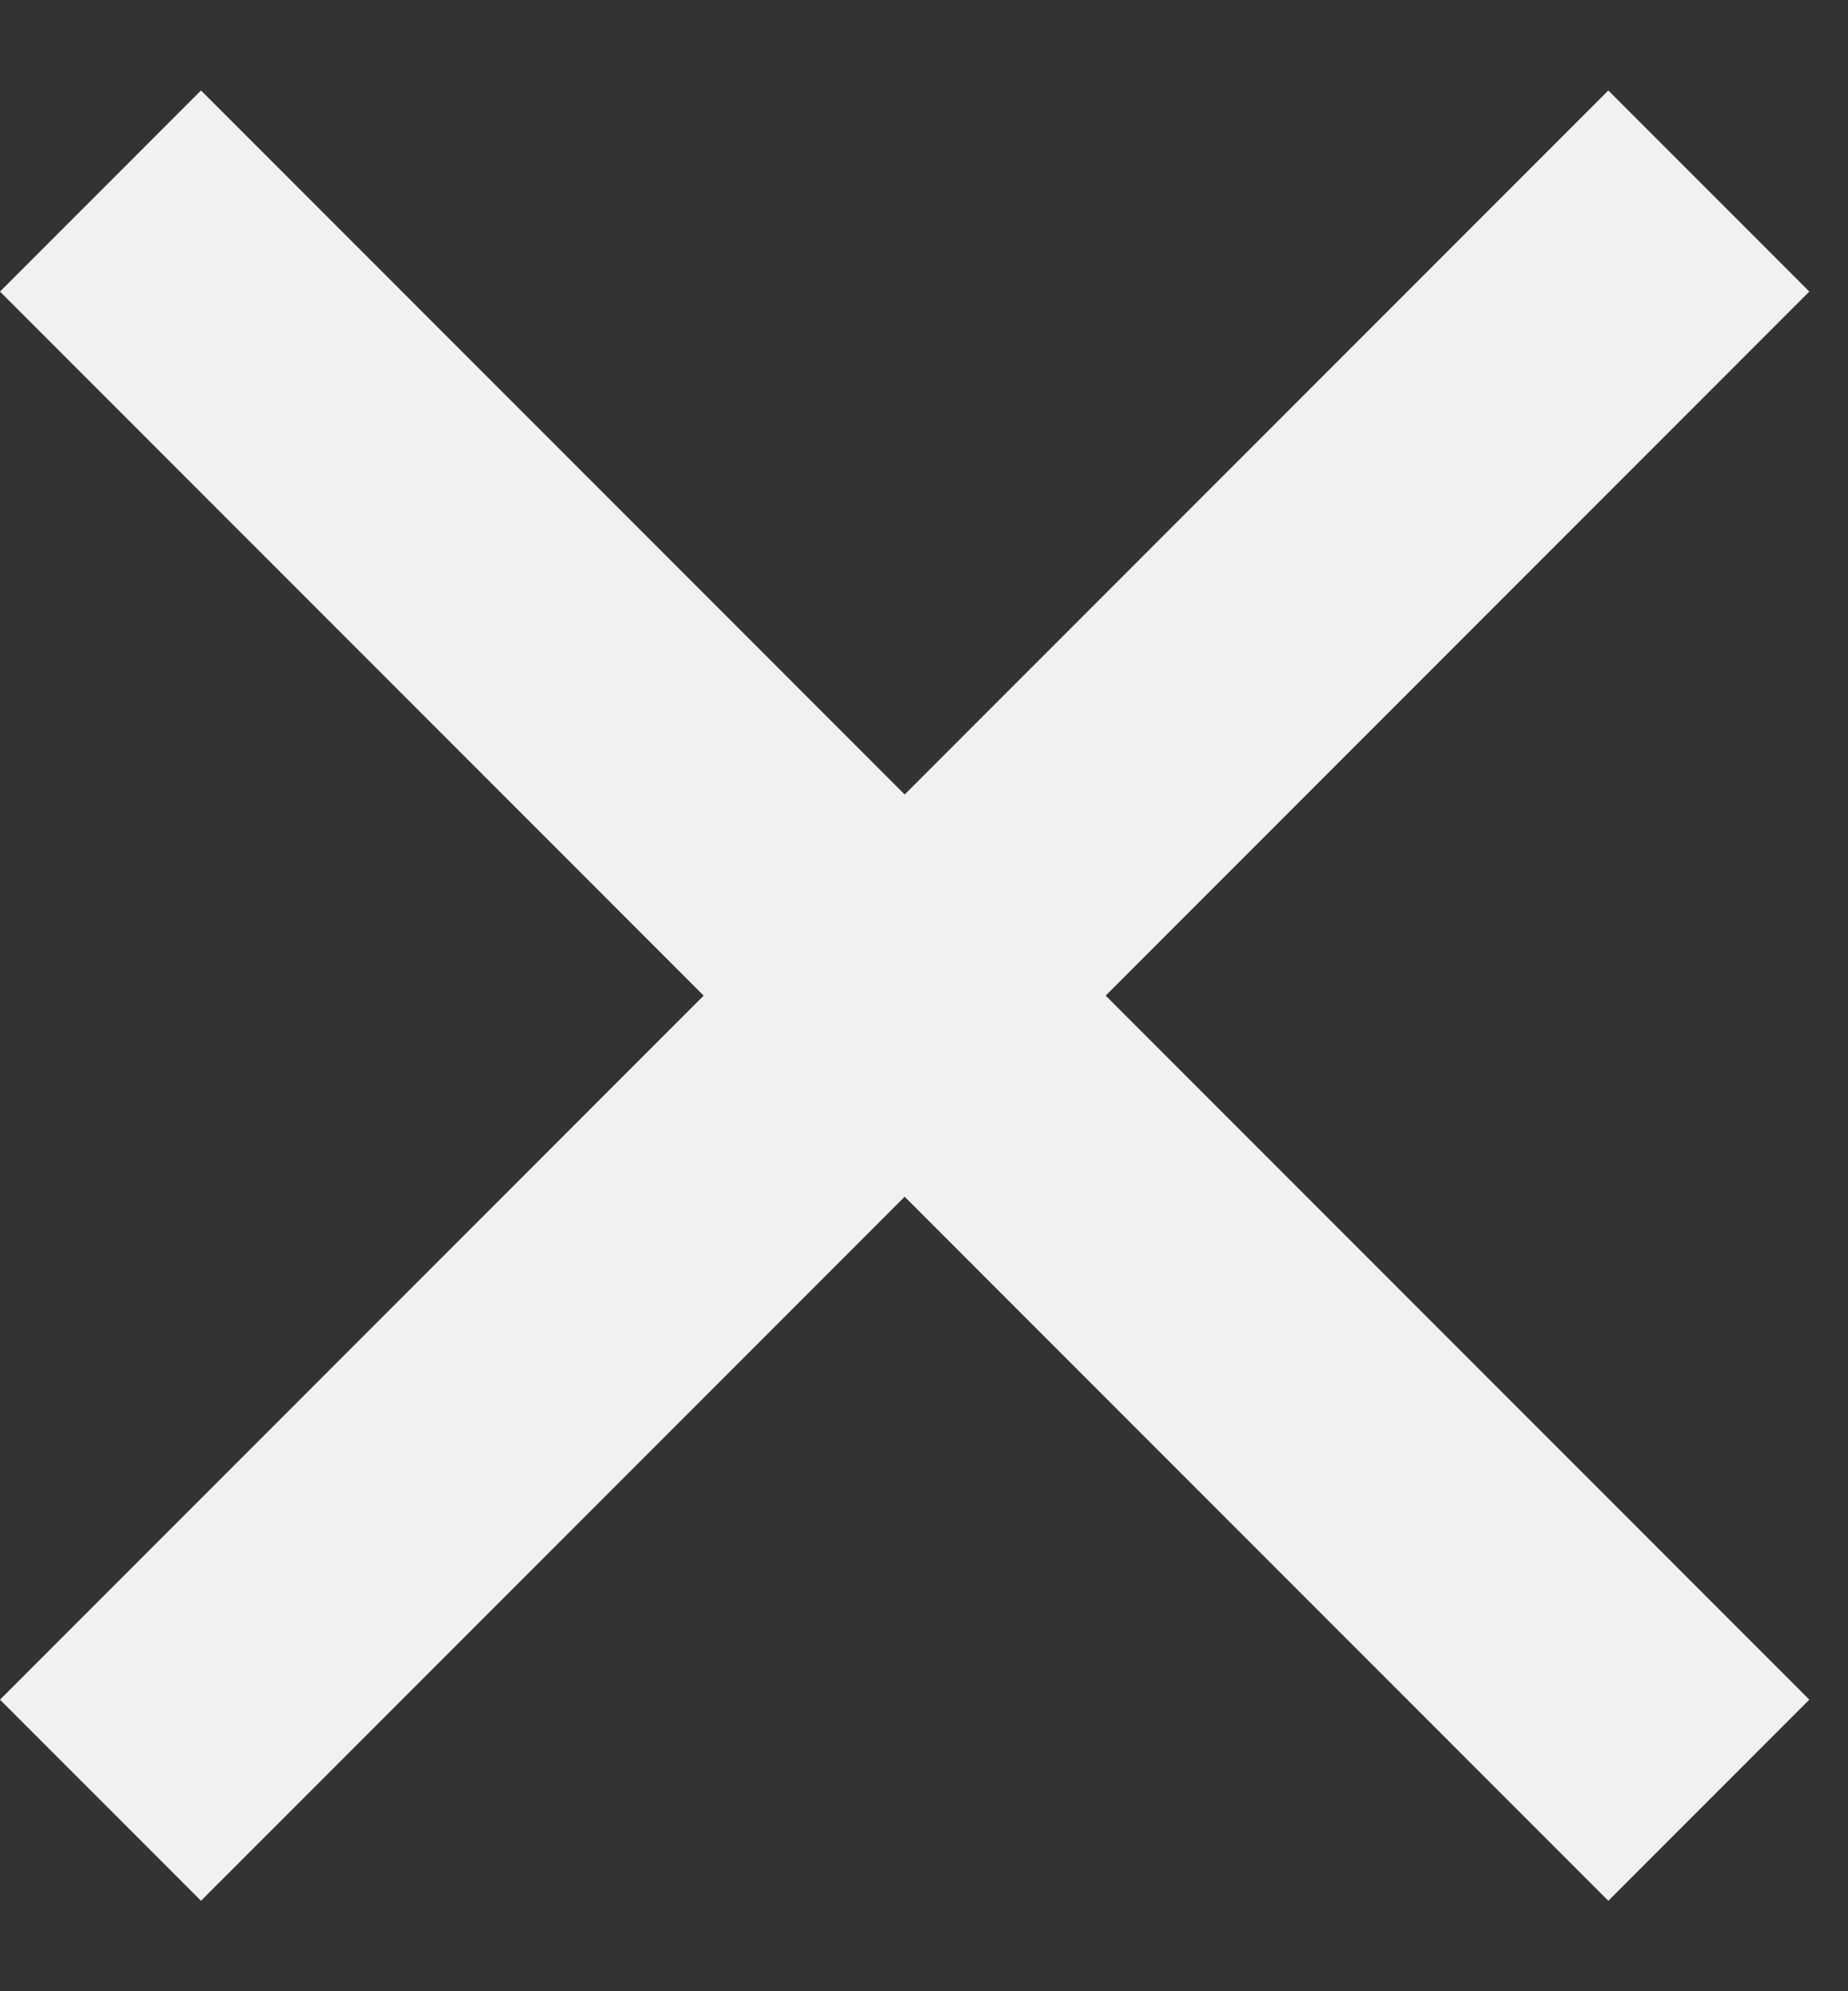 <svg width="13" height="14" viewBox="0 0 13 14" fill="none" xmlns="http://www.w3.org/2000/svg">
<rect x="0" y="0" width="13" height="14" fill="#333333" stroke="none"/>
<path d="M6.364 5.586L11.314 0.636L12.728 2.05L7.778 7L12.728 11.95L11.314 13.364L6.364 8.414L1.414 13.364L0 11.95L4.95 7L0 2.05L1.414 0.636L6.364 5.586Z" fill="#F1F1F1"/>
</svg>
